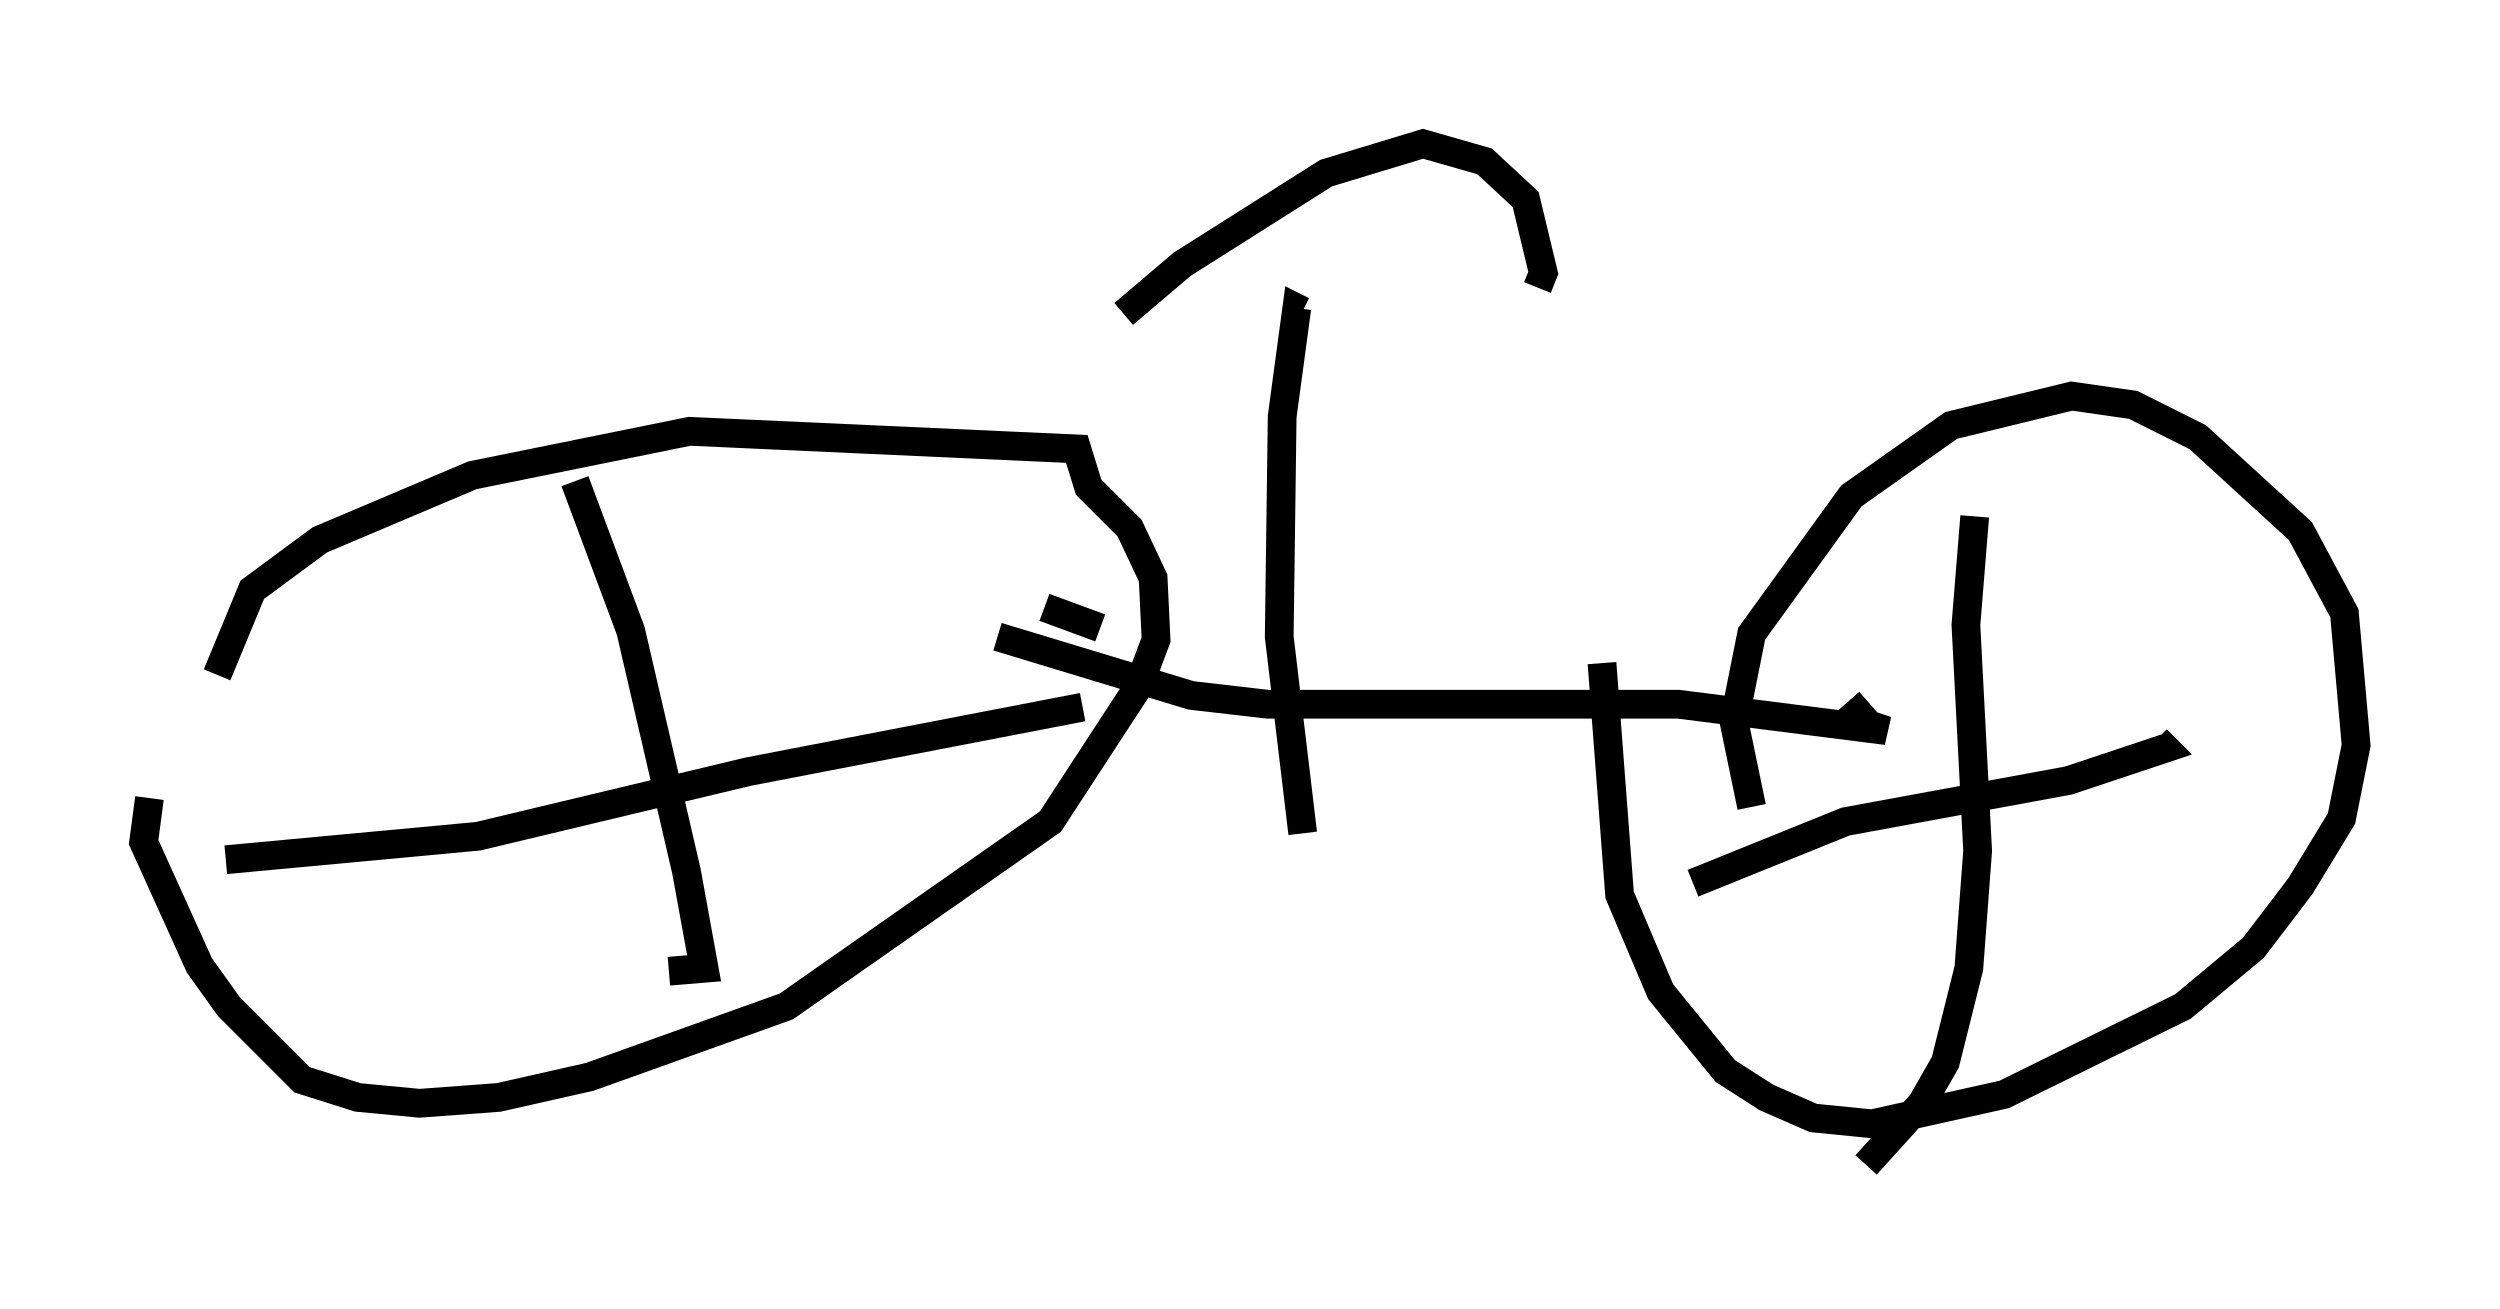<?xml version="1.0" encoding="utf-8" ?>
<svg baseProfile="full" height="45.525" version="1.1" width="86.972" xmlns="http://www.w3.org/2000/svg" xmlns:ev="http://www.w3.org/2001/xml-events" xmlns:xlink="http://www.w3.org/1999/xlink"><defs /><rect fill="white" height="45.525" width="86.972" x="0" y="0" /><path d="M7.858, 25.315 m-0.306, -1.838 l1.225, -2.96 2.348, -1.735 l5.308, -2.246 7.554, -1.531 l13.475, 0.613 0.408, 1.327 l1.429, 1.429 0.817, 1.735 l0.102, 2.144 -0.613, 1.633 l-3.063, 4.696 -9.188, 6.431 l-6.84, 2.45 -3.165, 0.715 l-2.756, 0.204 -2.144, -0.204 l-1.94, -0.613 -2.552, -2.552 l-1.021, -1.429 -1.94, -4.288 l0.204, -1.531 m55.738, 0.306 l-0.613, -2.96 0.613, -3.063 l3.471, -4.798 3.471, -2.45 l4.185, -1.021 2.144, 0.306 l2.246, 1.123 3.573, 3.267 l1.531, 2.858 0.408, 4.594 l-0.51, 2.552 -1.429, 2.348 l-1.633, 2.144 -2.45, 2.042 l-6.227, 3.063 -4.594, 1.021 l-2.042, -0.204 -1.633, -0.715 l-1.429, -0.919 -2.246, -2.756 l-1.429, -3.369 -0.613, -8.065 m-35.73, -6.329 l1.94, 5.206 1.94, 8.371 l0.613, 3.369 -1.225, 0.102 m-15.415, -3.879 l8.779, -0.817 9.392, -2.246 l11.638, -2.246 m31.034, -6.635 l-0.306, 3.777 0.408, 7.861 l-0.306, 4.083 -0.817, 3.267 l-0.817, 1.429 -1.94, 2.144 m-6.023, -9.8 l5.308, -2.144 7.758, -1.429 l3.369, -1.123 -0.306, -0.306 m-38.69, -4.594 l1.94, 0.715 m7.044, 7.146 l-0.817, -6.84 0.102, -7.656 l0.51, -3.777 0.204, 0.102 m-10.617, 11.331 l6.738, 2.042 2.654, 0.306 l14.292, 0.0 7.248, 0.919 l-0.613, -0.204 -0.715, -0.817 m-25.215, -13.475 l2.042, -1.735 5.002, -3.165 l3.369, -1.021 2.144, 0.613 l1.429, 1.327 0.613, 2.552 l-0.204, 0.51 " fill="none" stroke="black" stroke-width="1" /></svg>